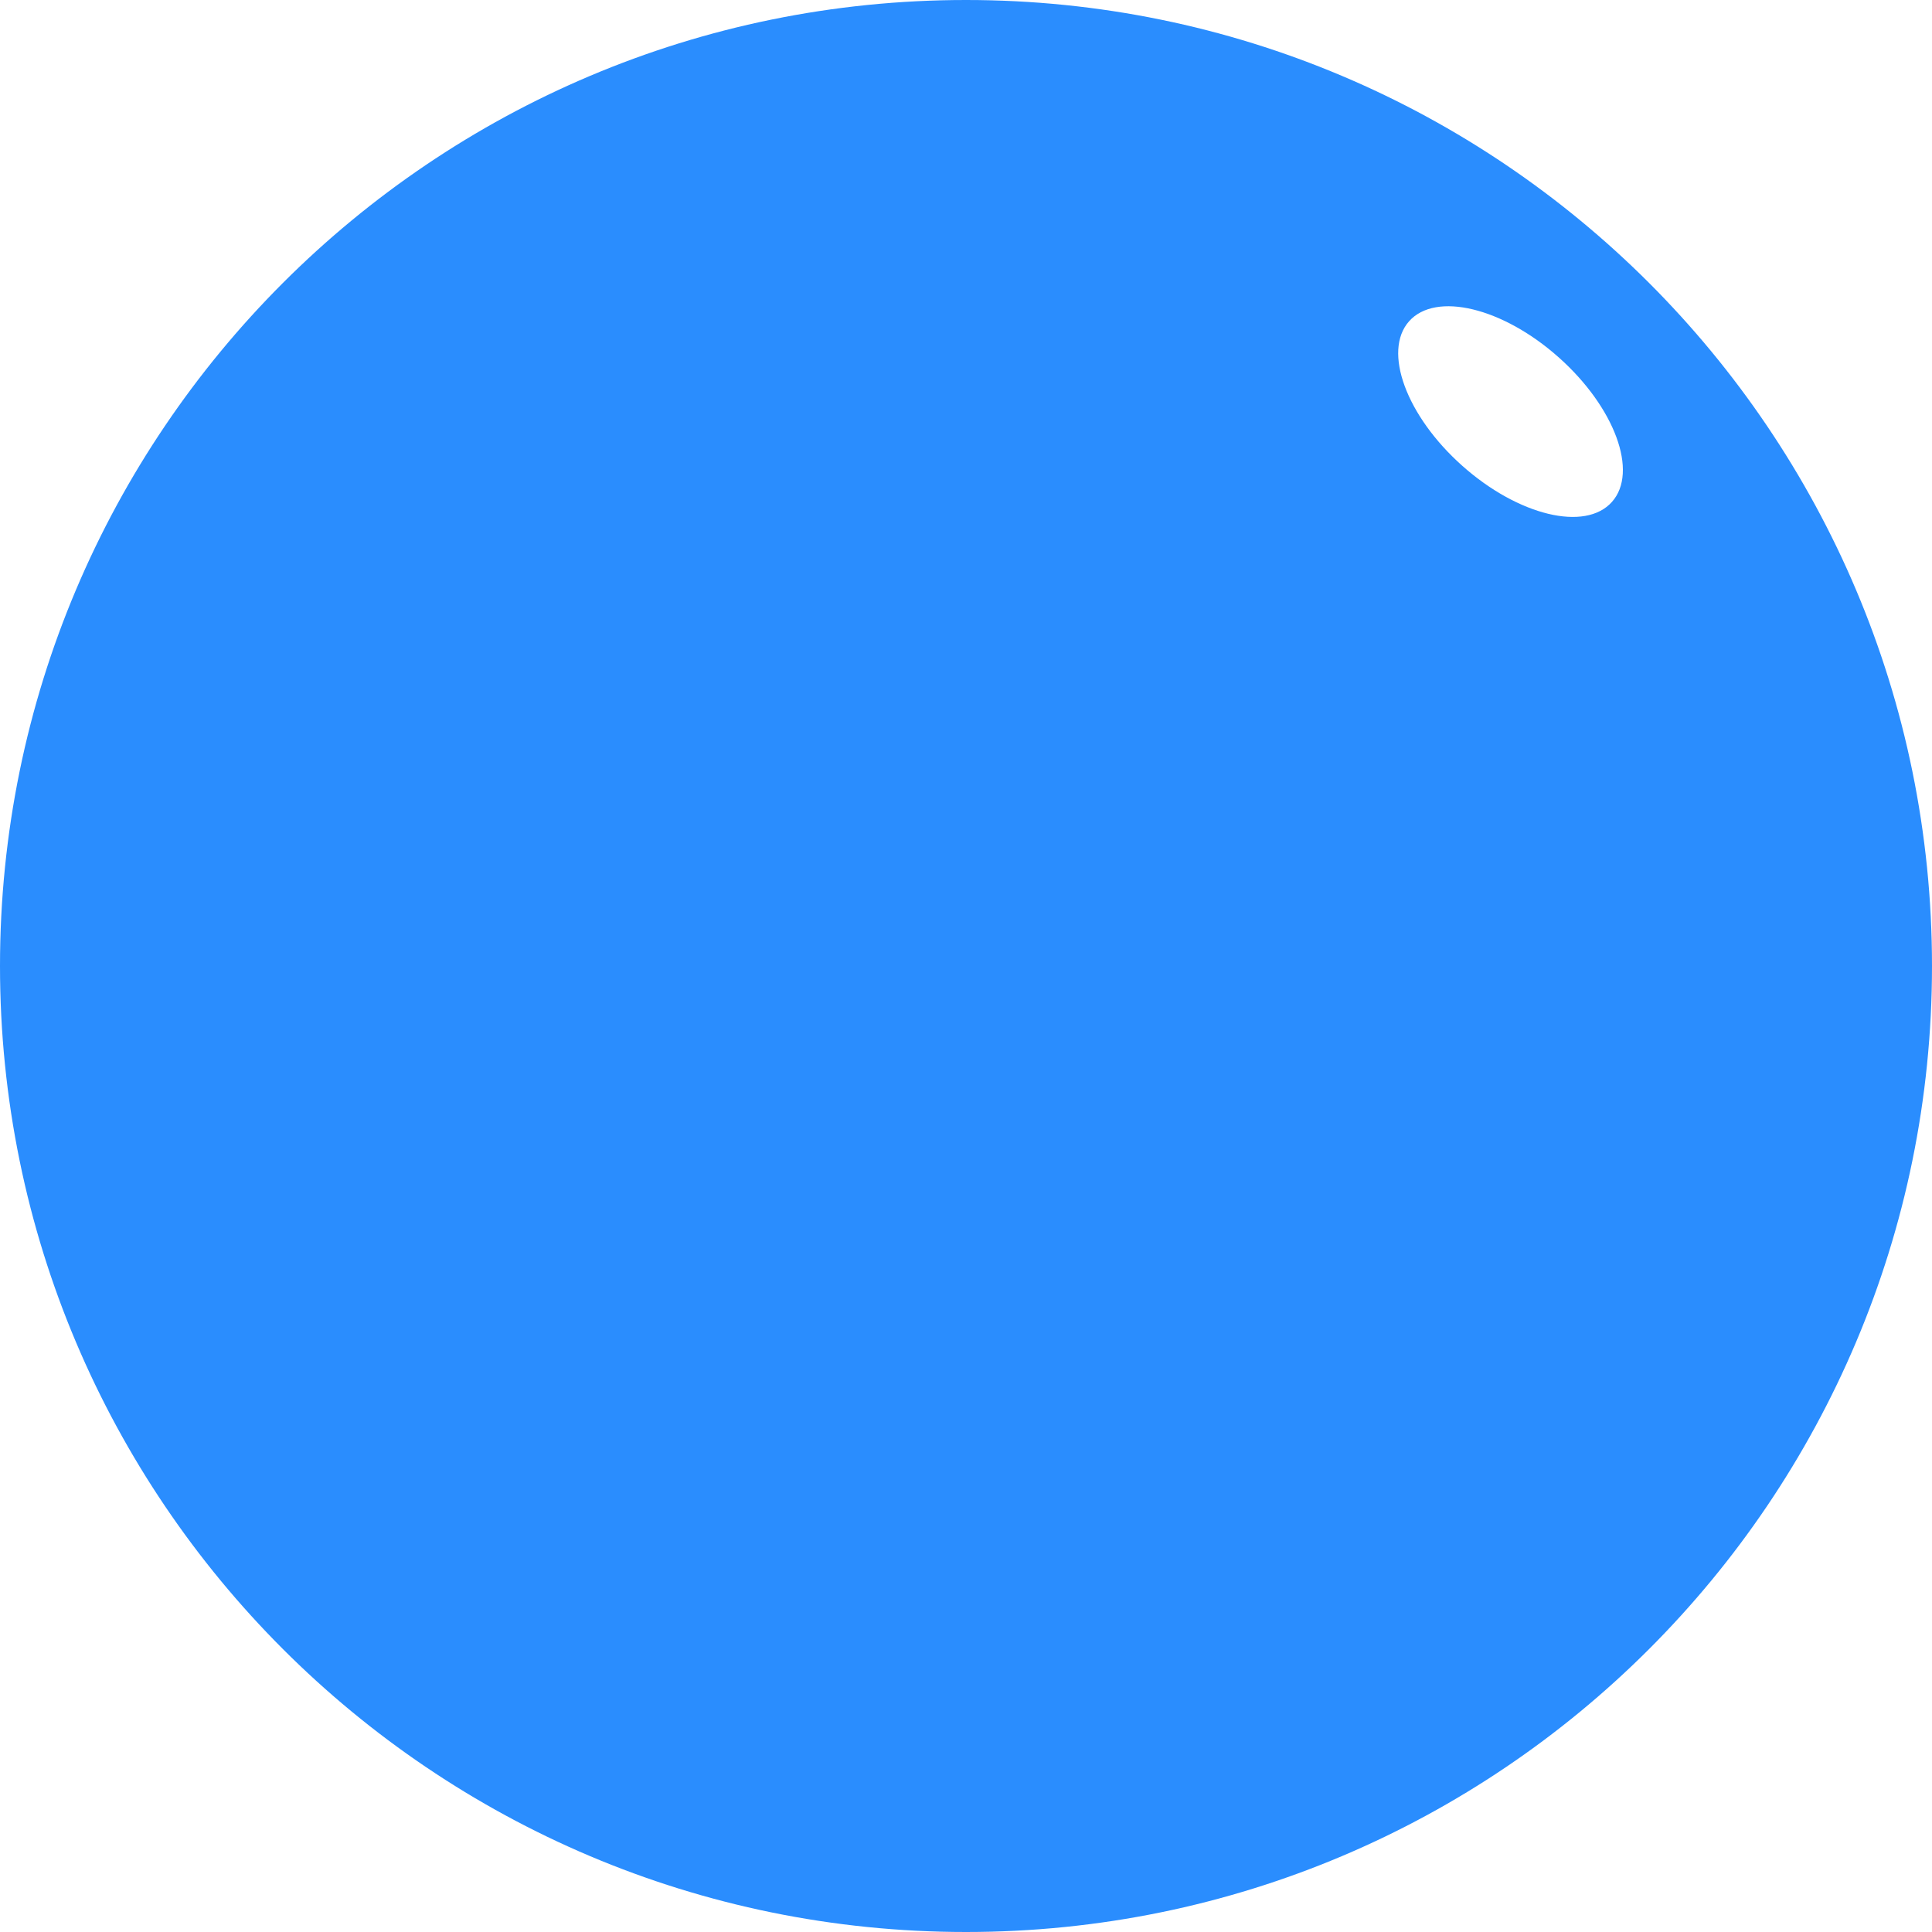 <svg width="32" height="32" viewBox="0 0 32 32" fill="none" xmlns="http://www.w3.org/2000/svg">
<path d="M16 0C24.837 0 32 7.163 32 16C32 24.837 24.837 32 16 32C7.163 32 0 24.837 0 16C0 7.163 7.163 0 16 0ZM25.818 5.92C24.89 5.093 23.78 4.826 23.339 5.321C22.898 5.817 23.292 6.889 24.22 7.715C25.148 8.541 26.258 8.809 26.699 8.313C27.141 7.818 26.746 6.746 25.818 5.92Z" fill="#2A8DFE"/>
</svg>
